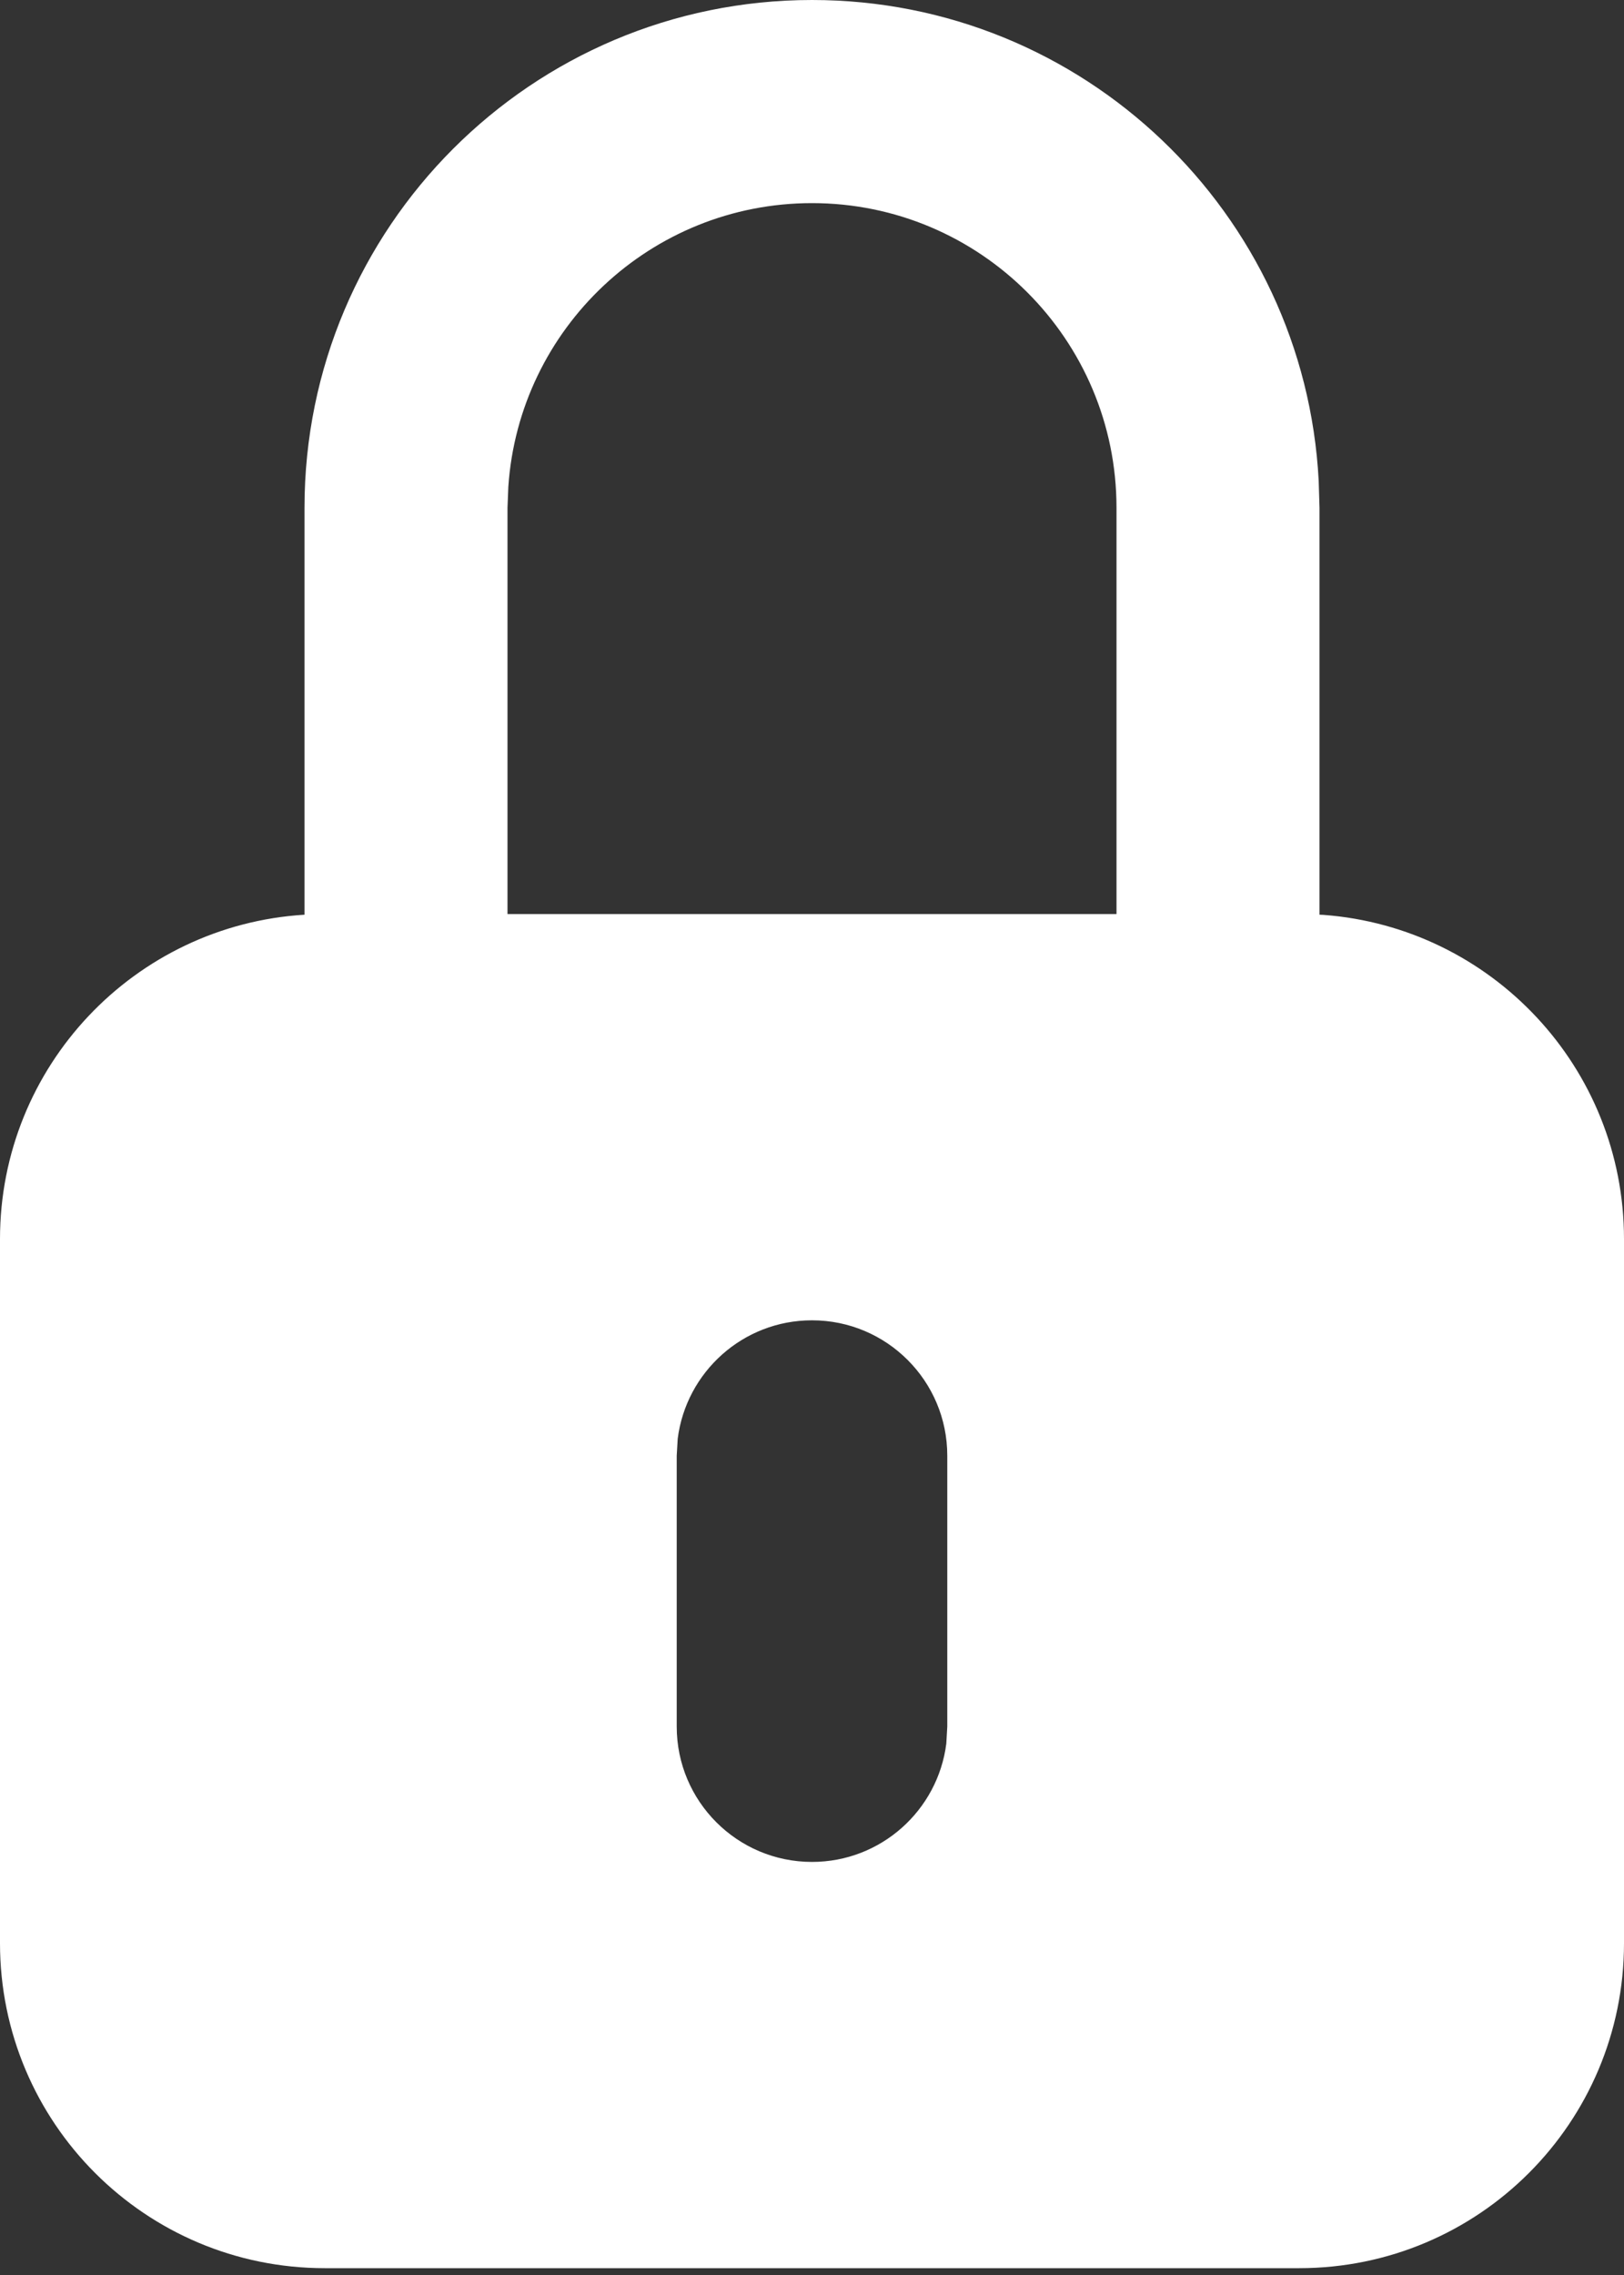 <svg xmlns="http://www.w3.org/2000/svg" width="10" height="14" viewBox="0 0 10 14">
    <rect x="0" y="0" width="10" height="14" fill="#333333" stroke="none"/>
    <g fill="none" fill-rule="evenodd">
        <g fill="#FFF">
            <path d="M190 1228c1.67 0 3.034 1.31 3.12 2.959l.005.166v2.504l.024.001c1.035.077 1.851.94 1.851 1.995v4.333c0 1.105-.895 2-2 2h-6c-1.105 0-2-.895-2-2v-4.333c0-1.063.829-1.932 1.875-1.996v-2.504c0-1.726 1.4-3.125 3.125-3.125zm0 8.125c-.425 0-.775.318-.827.729l-.006.104v1.667c0 .46.373.833.833.833.425 0 .775-.318.827-.728l.006-.105v-1.667c0-.46-.373-.833-.833-.833zm0-6.875c-.992 0-1.805.771-1.87 1.747l-.005.128v2.5h3.75v-2.5c0-1.036-.84-1.875-1.875-1.875z" transform="translate(-185 -1228)"/>
        </g>
    </g>
</svg>
